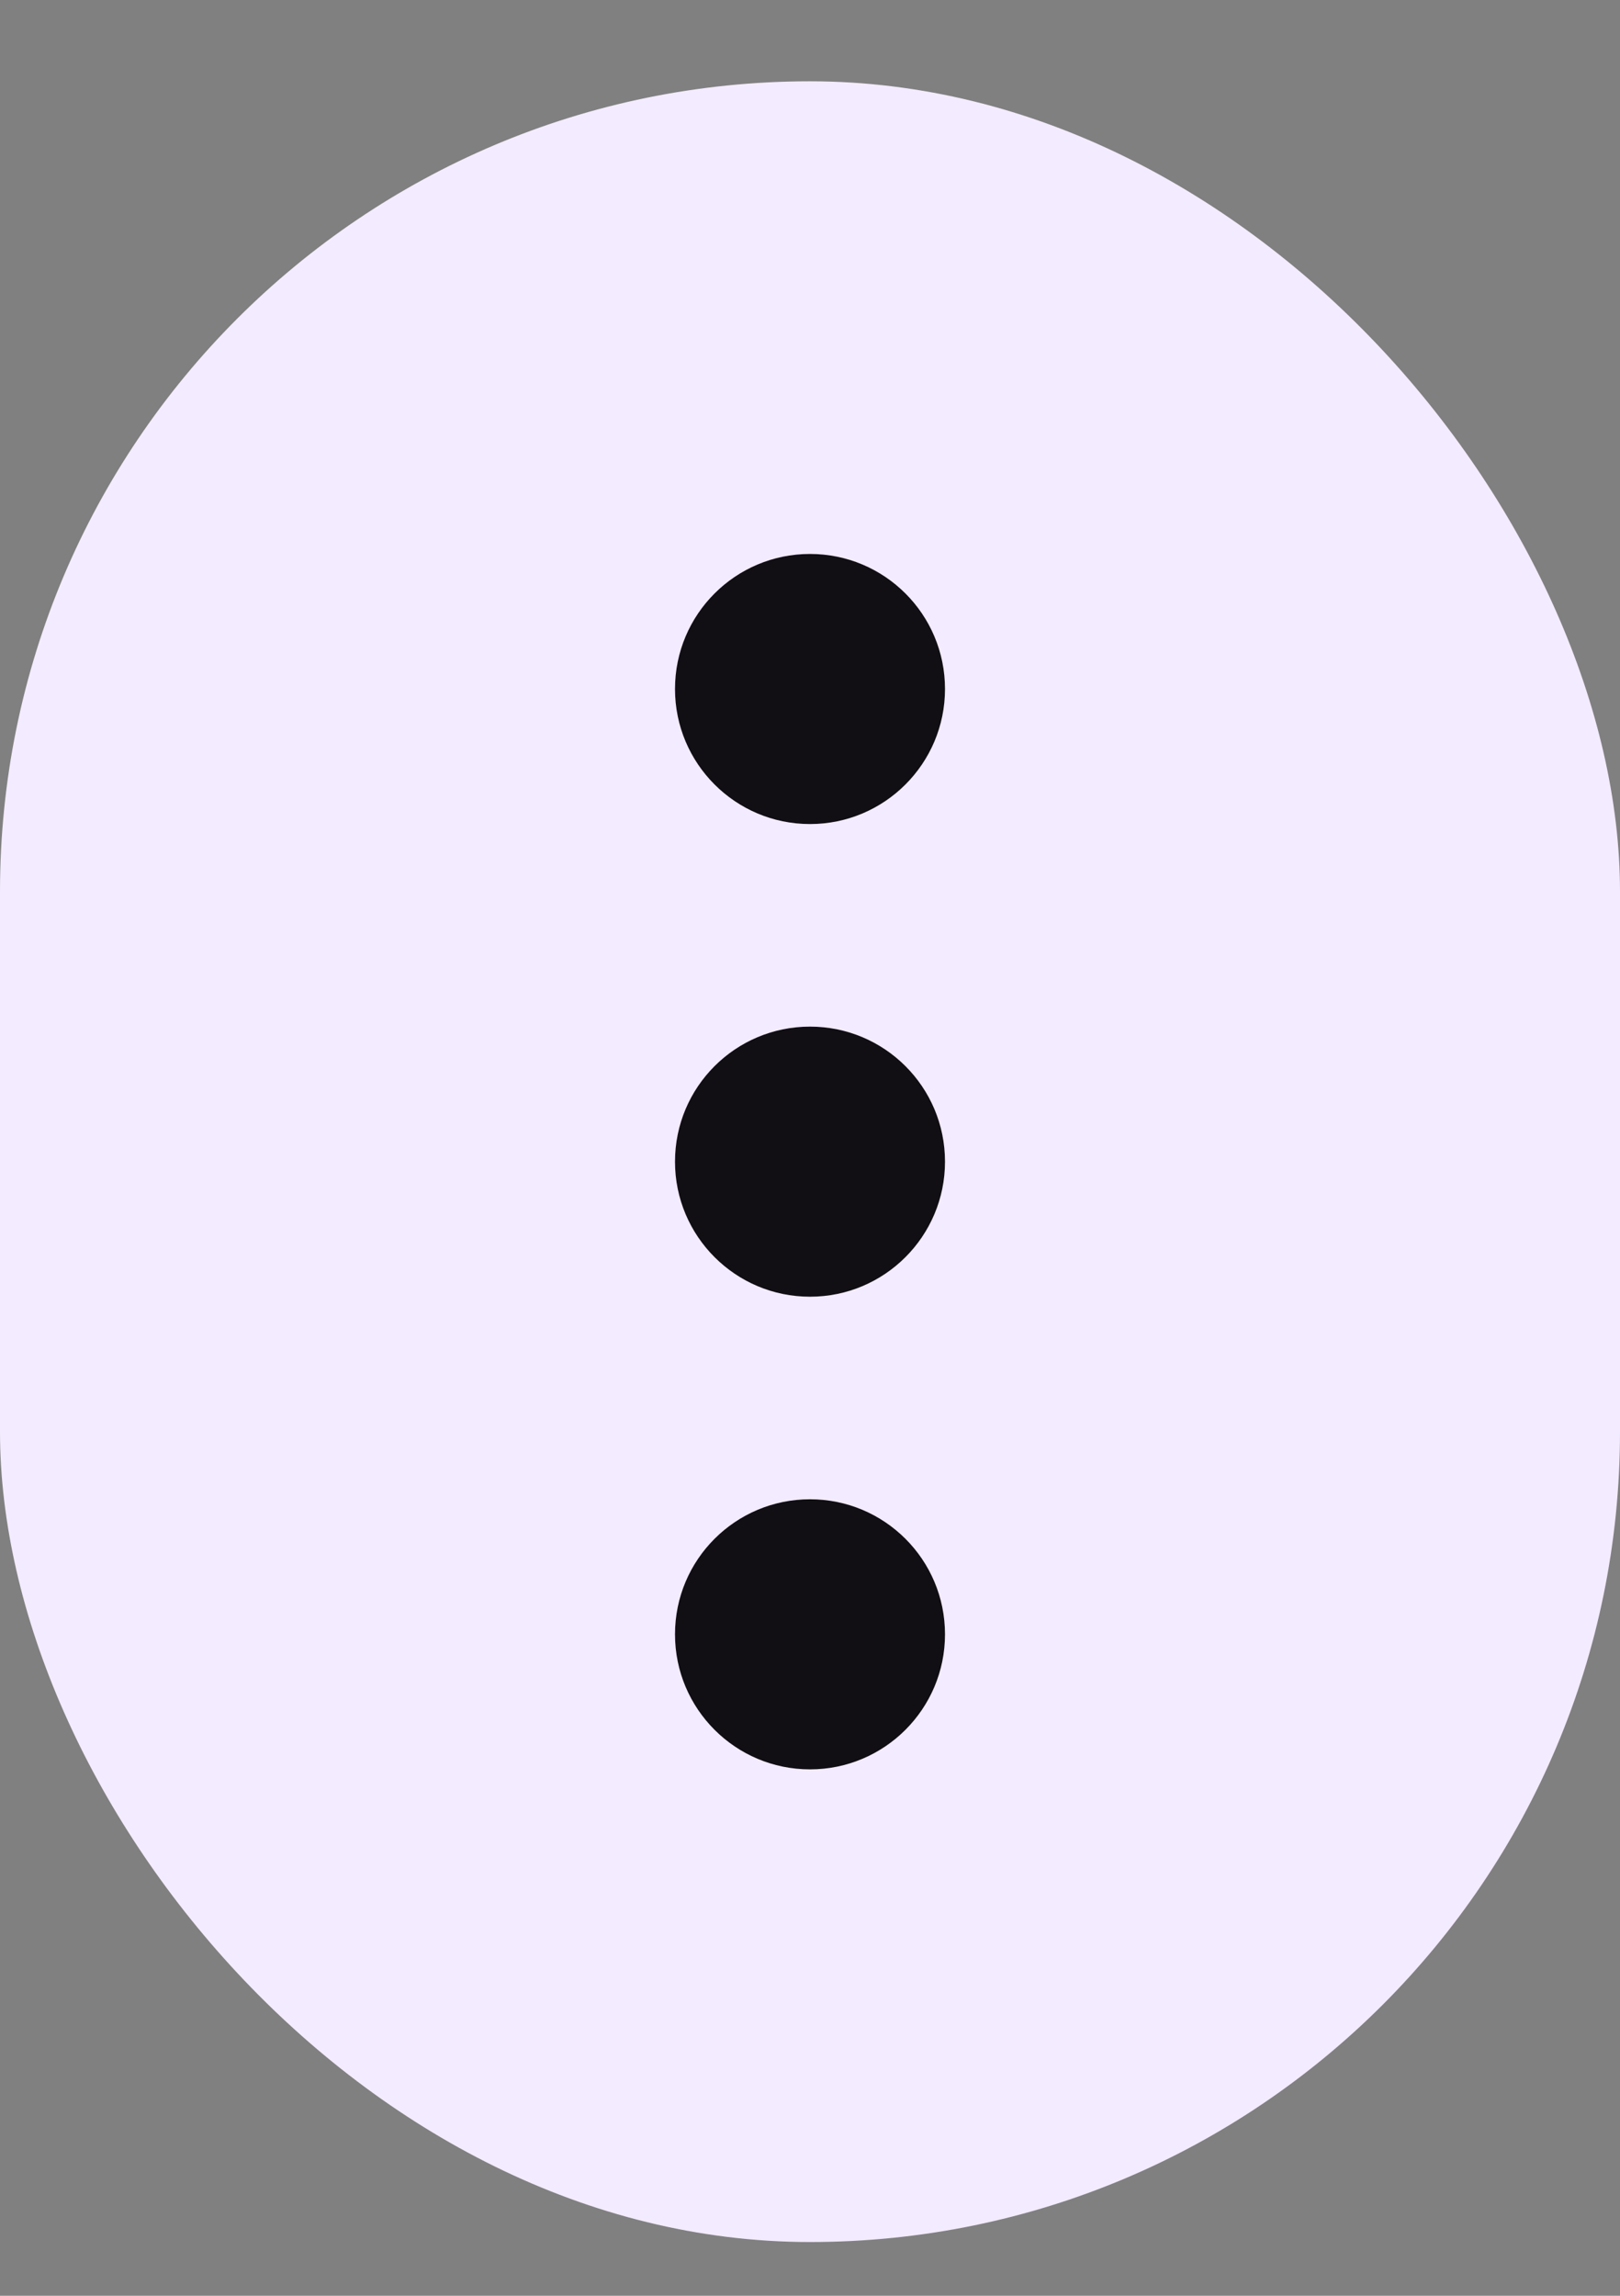 <svg width="12" height="17" viewBox="0 0 12 17" fill="none" xmlns="http://www.w3.org/2000/svg">
<rect x="0" y="0" width="12" height="17" fill="#808080" stroke="none"/>
<rect y="0.602" width="12" height="16" rx="6" fill="#F3EBFF"/>
<path fill-rule="evenodd" clip-rule="evenodd" d="M6 4.102C6.552 4.102 7 4.549 7 5.102C7 5.654 6.552 6.102 6 6.102C5.448 6.102 5 5.654 5 5.102C5 4.549 5.448 4.102 6 4.102ZM6 7.602C6.552 7.602 7 8.049 7 8.602C7 9.154 6.552 9.602 6 9.602C5.448 9.602 5 9.154 5 8.602C5 8.049 5.448 7.602 6 7.602ZM6 11.102C6.552 11.102 7 11.549 7 12.102C7 12.654 6.552 13.102 6 13.102C5.448 13.102 5 12.654 5 12.102C5 11.549 5.448 11.102 6 11.102Z" fill="#110F14"/>
</svg>
